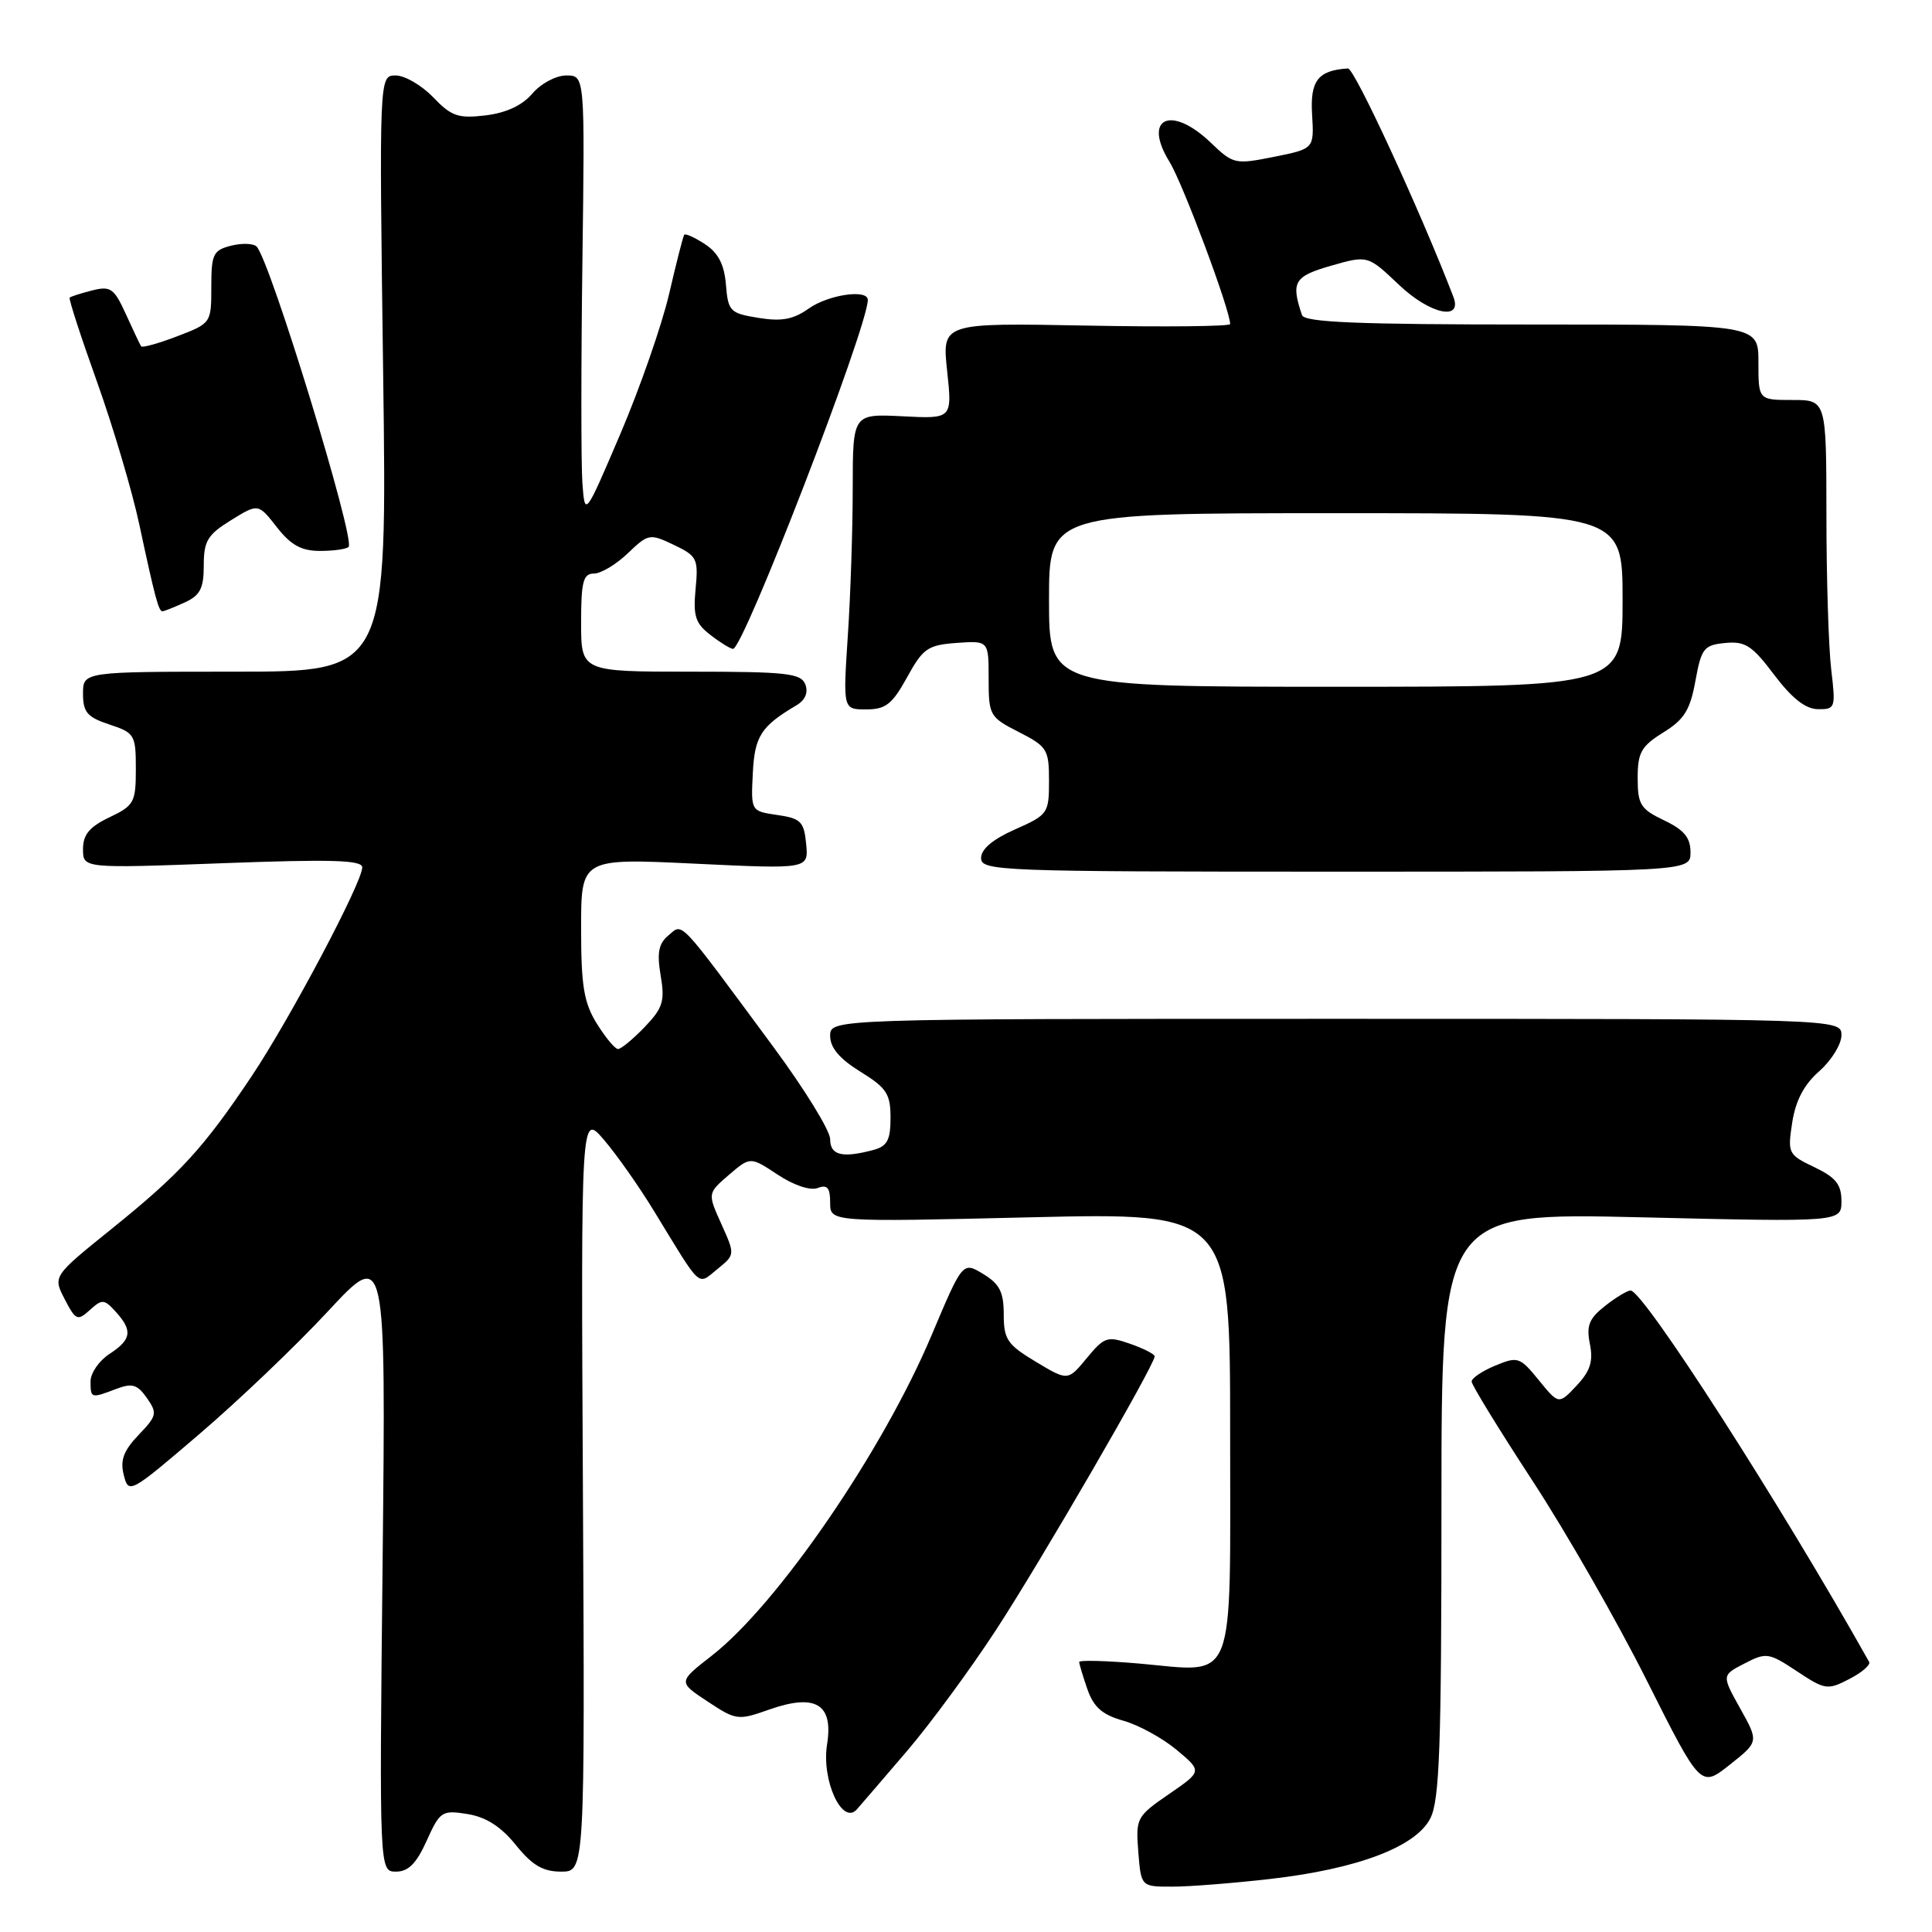 <?xml version="1.0" encoding="UTF-8" standalone="no"?>
<!DOCTYPE svg PUBLIC "-//W3C//DTD SVG 1.1//EN" "http://www.w3.org/Graphics/SVG/1.1/DTD/svg11.dtd" >
<svg xmlns="http://www.w3.org/2000/svg" xmlns:xlink="http://www.w3.org/1999/xlink" version="1.1" viewBox="0 0 256 256">
 <g >
 <path fill="currentColor"
d=" M 168.24 248.98 C 179.81 247.66 187.57 244.74 189.51 240.97 C 190.75 238.58 191.00 231.68 191.00 199.39 C 191.00 160.68 191.00 160.68 217.50 161.30 C 244.00 161.93 244.00 161.93 244.00 159.15 C 244.00 156.95 243.26 156.02 240.42 154.66 C 236.94 153.00 236.85 152.82 237.48 148.73 C 237.93 145.82 239.05 143.70 241.07 141.93 C 242.68 140.51 244.00 138.37 244.00 137.18 C 244.00 135.00 244.00 135.00 177.00 135.00 C 110.00 135.00 110.00 135.00 110.00 137.26 C 110.00 138.83 111.24 140.29 114.00 142.00 C 117.48 144.15 118.00 144.94 118.00 148.12 C 118.00 151.06 117.56 151.88 115.75 152.37 C 111.60 153.48 110.00 153.09 110.00 150.95 C 110.00 149.82 106.61 144.31 102.46 138.70 C 89.70 121.43 90.53 122.31 88.59 123.93 C 87.27 125.02 87.03 126.22 87.54 129.26 C 88.12 132.66 87.84 133.56 85.42 136.09 C 83.88 137.69 82.30 139.00 81.89 139.00 C 81.49 139.00 80.23 137.48 79.08 135.63 C 77.36 132.85 77.00 130.64 77.00 122.99 C 77.00 113.72 77.00 113.72 92.07 114.44 C 107.14 115.16 107.14 115.16 106.82 111.83 C 106.54 108.87 106.11 108.44 103.00 107.99 C 99.50 107.48 99.50 107.48 99.75 102.49 C 99.99 97.54 100.83 96.24 105.56 93.44 C 106.70 92.76 107.12 91.76 106.71 90.69 C 106.14 89.21 104.24 89.00 91.53 89.00 C 77.00 89.00 77.00 89.00 77.00 82.50 C 77.00 77.06 77.28 76.00 78.70 76.00 C 79.63 76.00 81.65 74.79 83.19 73.31 C 85.91 70.71 86.10 70.68 89.29 72.20 C 92.37 73.67 92.55 74.03 92.17 78.04 C 91.83 81.62 92.14 82.60 94.13 84.13 C 95.43 85.14 96.78 85.97 97.13 85.98 C 98.50 86.03 114.94 43.46 114.99 39.75 C 115.01 38.27 109.76 39.04 107.15 40.89 C 105.12 42.33 103.56 42.62 100.50 42.12 C 96.73 41.51 96.48 41.26 96.19 37.72 C 95.97 35.04 95.17 33.50 93.41 32.35 C 92.05 31.46 90.81 30.90 90.66 31.11 C 90.51 31.33 89.61 34.85 88.66 38.95 C 87.71 43.04 84.81 51.37 82.22 57.45 C 77.50 68.50 77.50 68.50 77.17 64.00 C 76.99 61.52 76.99 48.36 77.17 34.75 C 77.50 10.00 77.50 10.00 75.04 10.00 C 73.67 10.00 71.67 11.07 70.54 12.40 C 69.20 13.97 67.07 14.96 64.34 15.29 C 60.71 15.72 59.81 15.41 57.40 12.89 C 55.87 11.30 53.64 10.00 52.43 10.00 C 50.24 10.00 50.24 10.00 50.77 49.50 C 51.30 89.00 51.30 89.00 31.15 89.00 C 11.00 89.00 11.00 89.00 11.00 91.92 C 11.00 94.38 11.56 95.03 14.50 96.00 C 17.84 97.10 18.00 97.37 18.00 101.89 C 18.00 106.32 17.77 106.74 14.50 108.30 C 11.85 109.56 11.00 110.59 11.00 112.52 C 11.00 115.07 11.00 115.07 29.50 114.38 C 43.92 113.84 48.00 113.96 48.00 114.93 C 48.00 116.92 38.45 134.96 33.38 142.55 C 26.97 152.14 23.87 155.51 14.83 162.80 C 7.00 169.11 7.00 169.11 8.57 172.14 C 10.03 174.96 10.27 175.07 11.91 173.58 C 13.53 172.11 13.81 172.13 15.34 173.82 C 17.61 176.33 17.43 177.49 14.50 179.41 C 13.12 180.31 12.00 181.94 12.00 183.02 C 12.00 185.30 12.04 185.32 15.40 184.04 C 17.51 183.24 18.20 183.44 19.46 185.24 C 20.87 187.25 20.79 187.61 18.36 190.14 C 16.37 192.23 15.90 193.48 16.40 195.45 C 17.04 197.99 17.21 197.90 26.43 190.01 C 31.59 185.60 39.26 178.28 43.47 173.74 C 51.13 165.50 51.13 165.50 50.70 206.75 C 50.26 248.00 50.26 248.00 52.48 248.00 C 54.11 248.00 55.19 246.91 56.54 243.90 C 58.30 240.00 58.56 239.83 61.95 240.37 C 64.41 240.77 66.38 242.03 68.35 244.47 C 70.52 247.16 71.94 248.00 74.35 248.00 C 77.50 248.00 77.50 248.00 77.24 197.75 C 76.98 147.50 76.98 147.50 80.00 151.00 C 81.66 152.93 84.67 157.20 86.68 160.50 C 93.07 170.97 92.37 170.33 95.07 168.15 C 97.41 166.25 97.41 166.25 95.58 162.18 C 93.75 158.12 93.75 158.12 96.58 155.68 C 99.42 153.25 99.42 153.25 103.05 155.65 C 105.18 157.06 107.37 157.79 108.34 157.42 C 109.62 156.93 110.00 157.37 110.00 159.36 C 110.00 161.93 110.00 161.93 136.50 161.30 C 163.00 160.68 163.00 160.68 163.00 189.81 C 163.00 223.96 163.94 221.57 150.95 220.43 C 146.58 220.05 143.00 219.96 143.00 220.22 C 143.00 220.49 143.49 222.11 144.09 223.84 C 144.92 226.22 146.07 227.22 148.84 228.00 C 150.85 228.56 154.03 230.30 155.90 231.86 C 159.30 234.70 159.30 234.70 154.89 237.73 C 150.60 240.68 150.48 240.91 150.83 245.39 C 151.20 250.00 151.20 250.00 155.35 249.99 C 157.63 249.99 163.43 249.53 168.24 248.98 Z  M 120.20 232.00 C 123.25 228.43 128.54 221.24 131.95 216.02 C 137.78 207.11 153.00 180.87 153.00 179.72 C 153.00 179.43 151.54 178.69 149.75 178.06 C 146.73 177.01 146.33 177.14 144.00 179.96 C 141.50 182.99 141.50 182.99 137.25 180.44 C 133.47 178.17 133.00 177.47 133.00 174.17 C 133.00 171.21 132.46 170.13 130.28 168.81 C 127.56 167.16 127.56 167.16 123.43 176.95 C 116.94 192.33 103.04 212.58 94.31 219.39 C 89.84 222.87 89.84 222.87 93.75 225.45 C 97.53 227.95 97.79 227.99 101.91 226.53 C 108.08 224.36 110.45 225.79 109.59 231.15 C 108.83 235.90 111.60 241.93 113.54 239.75 C 114.15 239.06 117.14 235.57 120.20 232.00 Z  M 230.59 226.39 C 228.13 221.98 228.13 221.98 231.16 220.42 C 234.04 218.93 234.37 218.98 238.10 221.45 C 241.83 223.92 242.16 223.97 245.04 222.48 C 246.71 221.62 247.89 220.60 247.67 220.21 C 235.97 199.36 217.75 171.00 216.06 171.00 C 215.62 171.00 214.10 171.92 212.67 173.05 C 210.56 174.71 210.18 175.65 210.67 178.09 C 211.13 180.39 210.72 181.67 208.91 183.60 C 206.54 186.12 206.54 186.12 203.90 182.88 C 201.39 179.80 201.12 179.71 198.13 180.95 C 196.41 181.66 195.00 182.61 195.00 183.06 C 195.00 183.51 198.62 189.41 203.05 196.19 C 207.48 202.96 214.31 214.89 218.22 222.70 C 225.35 236.89 225.35 236.89 229.20 233.84 C 233.05 230.79 233.05 230.79 230.59 226.39 Z  M 224.00 112.94 C 224.00 110.99 223.16 109.97 220.50 108.70 C 217.38 107.21 217.00 106.61 217.00 103.10 C 217.00 99.70 217.47 98.88 220.39 97.06 C 223.16 95.35 223.95 94.09 224.65 90.23 C 225.44 85.90 225.77 85.47 228.60 85.20 C 231.25 84.94 232.17 85.54 235.09 89.42 C 237.44 92.53 239.24 93.95 240.89 93.97 C 243.19 94.00 243.25 93.80 242.65 88.75 C 242.30 85.86 242.01 76.64 242.01 68.25 C 242.00 53.00 242.00 53.00 237.50 53.00 C 233.00 53.00 233.00 53.00 233.00 48.00 C 233.00 43.00 233.00 43.00 202.97 43.00 C 179.83 43.00 172.84 42.71 172.52 41.75 C 171.04 37.36 171.47 36.62 176.37 35.21 C 181.24 33.82 181.24 33.82 185.37 37.74 C 189.46 41.63 193.83 42.59 192.58 39.33 C 188.22 27.99 179.47 9.02 178.61 9.07 C 174.64 9.32 173.58 10.69 173.86 15.19 C 174.13 19.71 174.13 19.71 168.82 20.78 C 163.66 21.81 163.41 21.76 160.45 18.92 C 155.17 13.85 151.36 15.61 154.97 21.45 C 156.73 24.30 163.00 41.08 163.00 42.94 C 163.00 43.25 154.41 43.34 143.91 43.14 C 124.82 42.78 124.82 42.78 125.50 49.14 C 126.18 55.50 126.18 55.50 119.59 55.16 C 113.00 54.83 113.00 54.83 112.99 64.66 C 112.99 70.07 112.70 78.89 112.34 84.25 C 111.70 94.00 111.70 94.00 114.77 94.00 C 117.36 94.00 118.22 93.32 120.19 89.75 C 122.30 85.91 122.93 85.47 126.76 85.19 C 131.00 84.89 131.00 84.89 131.00 89.92 C 131.00 94.79 131.13 95.03 135.00 97.00 C 138.76 98.92 139.00 99.31 139.00 103.47 C 139.00 107.77 138.86 107.97 134.50 109.90 C 131.56 111.20 130.00 112.51 130.00 113.69 C 130.00 115.41 132.35 115.50 177.00 115.50 C 224.00 115.50 224.00 115.50 224.00 112.94 Z  M 24.45 79.84 C 26.52 78.90 27.00 77.98 27.00 74.92 C 27.00 71.68 27.50 70.85 30.61 68.93 C 34.22 66.70 34.22 66.70 36.68 69.85 C 38.55 72.24 39.94 73.00 42.41 73.00 C 44.20 73.00 45.90 72.76 46.19 72.47 C 47.13 71.54 35.86 34.72 34.02 32.69 C 33.62 32.25 32.10 32.19 30.64 32.55 C 28.24 33.16 28.00 33.66 28.00 38.03 C 28.00 42.81 27.97 42.84 23.48 44.56 C 20.99 45.51 18.84 46.11 18.70 45.89 C 18.56 45.68 17.65 43.77 16.69 41.65 C 15.12 38.20 14.66 37.87 12.22 38.48 C 10.73 38.86 9.38 39.29 9.23 39.44 C 9.08 39.59 10.71 44.61 12.86 50.61 C 15.00 56.60 17.52 65.10 18.46 69.50 C 20.52 79.13 21.02 81.00 21.52 81.00 C 21.73 81.00 23.05 80.48 24.45 79.84 Z  M 139.00 79.50 C 139.00 68.00 139.00 68.00 177.00 68.00 C 215.00 68.00 215.00 68.00 215.00 79.50 C 215.00 91.00 215.00 91.00 177.00 91.00 C 139.00 91.00 139.00 91.00 139.00 79.50 Z "/>
</g>
</svg>